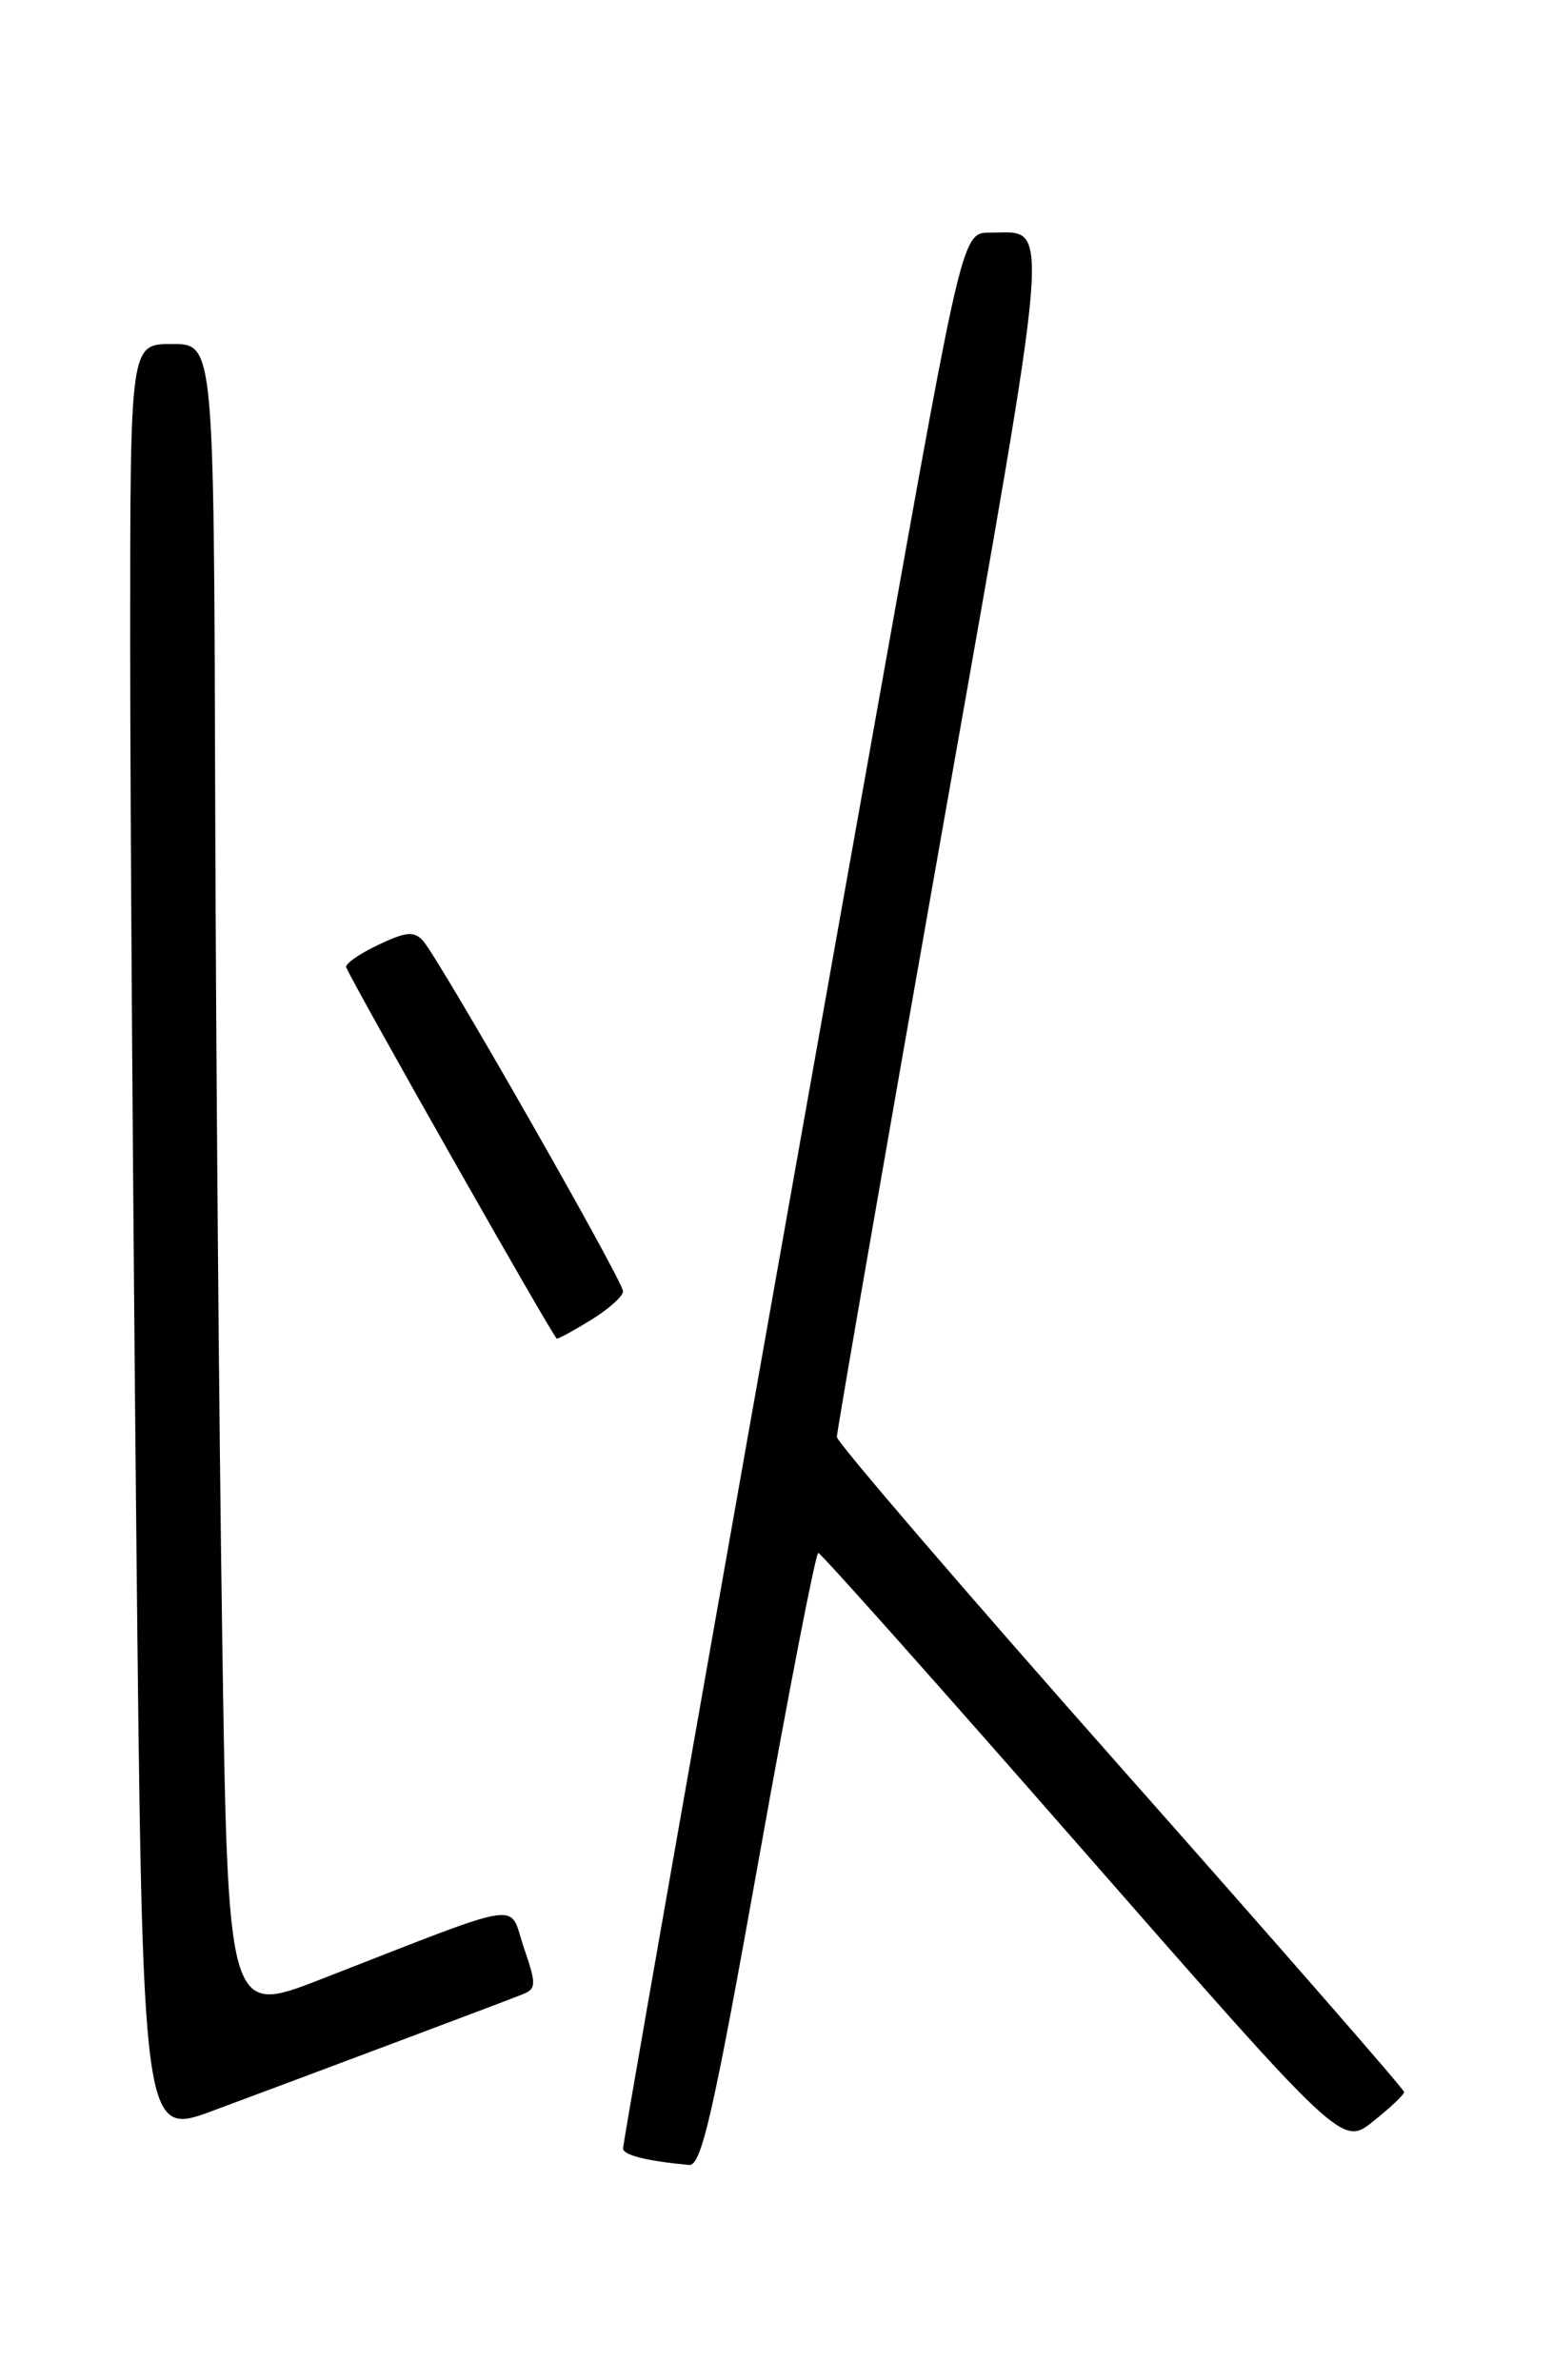 <?xml version="1.0" encoding="UTF-8" standalone="no"?>
<!DOCTYPE svg PUBLIC "-//W3C//DTD SVG 1.1//EN" "http://www.w3.org/Graphics/SVG/1.1/DTD/svg11.dtd" >
<svg xmlns="http://www.w3.org/2000/svg" xmlns:xlink="http://www.w3.org/1999/xlink" version="1.1" viewBox="0 0 167 256">
 <g >
 <path fill="currentColor"
d=" M 81.59 200.00 C 84.83 181.85 87.72 167.01 87.99 167.02 C 88.27 167.03 101.06 181.40 116.41 198.94 C 144.32 230.83 144.32 230.83 147.66 228.16 C 149.50 226.70 151.00 225.28 150.99 225.00 C 150.99 224.72 137.27 209.00 120.49 190.05 C 103.72 171.10 90.00 155.12 89.99 154.55 C 89.99 153.97 95.02 125.00 101.17 90.17 C 113.32 21.40 113.02 25.05 106.50 25.02 C 103.50 25.00 103.50 25.00 95.14 71.75 C 82.16 144.37 67.00 230.22 67.00 231.08 C 67.00 231.79 69.57 232.43 74.10 232.85 C 75.42 232.97 76.69 227.43 81.59 200.00 Z  M 42.50 219.68 C 49.10 217.20 55.25 214.88 56.16 214.51 C 57.68 213.91 57.70 213.47 56.33 209.47 C 54.64 204.50 56.96 204.14 34.50 212.88 C 24.50 216.78 24.50 216.78 23.89 175.64 C 23.55 153.01 23.22 112.56 23.14 85.75 C 23.00 37.00 23.00 37.00 18.50 37.00 C 14.00 37.00 14.00 37.00 14.00 68.84 C 14.00 86.34 14.30 129.73 14.66 165.25 C 15.33 229.83 15.33 229.83 22.91 227.01 C 27.09 225.46 35.90 222.16 42.50 219.68 Z  M 63.63 141.92 C 65.48 140.77 67.00 139.41 67.00 138.89 C 67.00 137.77 47.23 103.11 45.49 101.19 C 44.53 100.12 43.65 100.20 40.64 101.64 C 38.62 102.60 37.08 103.68 37.23 104.04 C 38.06 106.04 59.56 143.97 59.88 143.98 C 60.09 143.99 61.78 143.06 63.63 141.92 Z "/>
</g>
</svg>